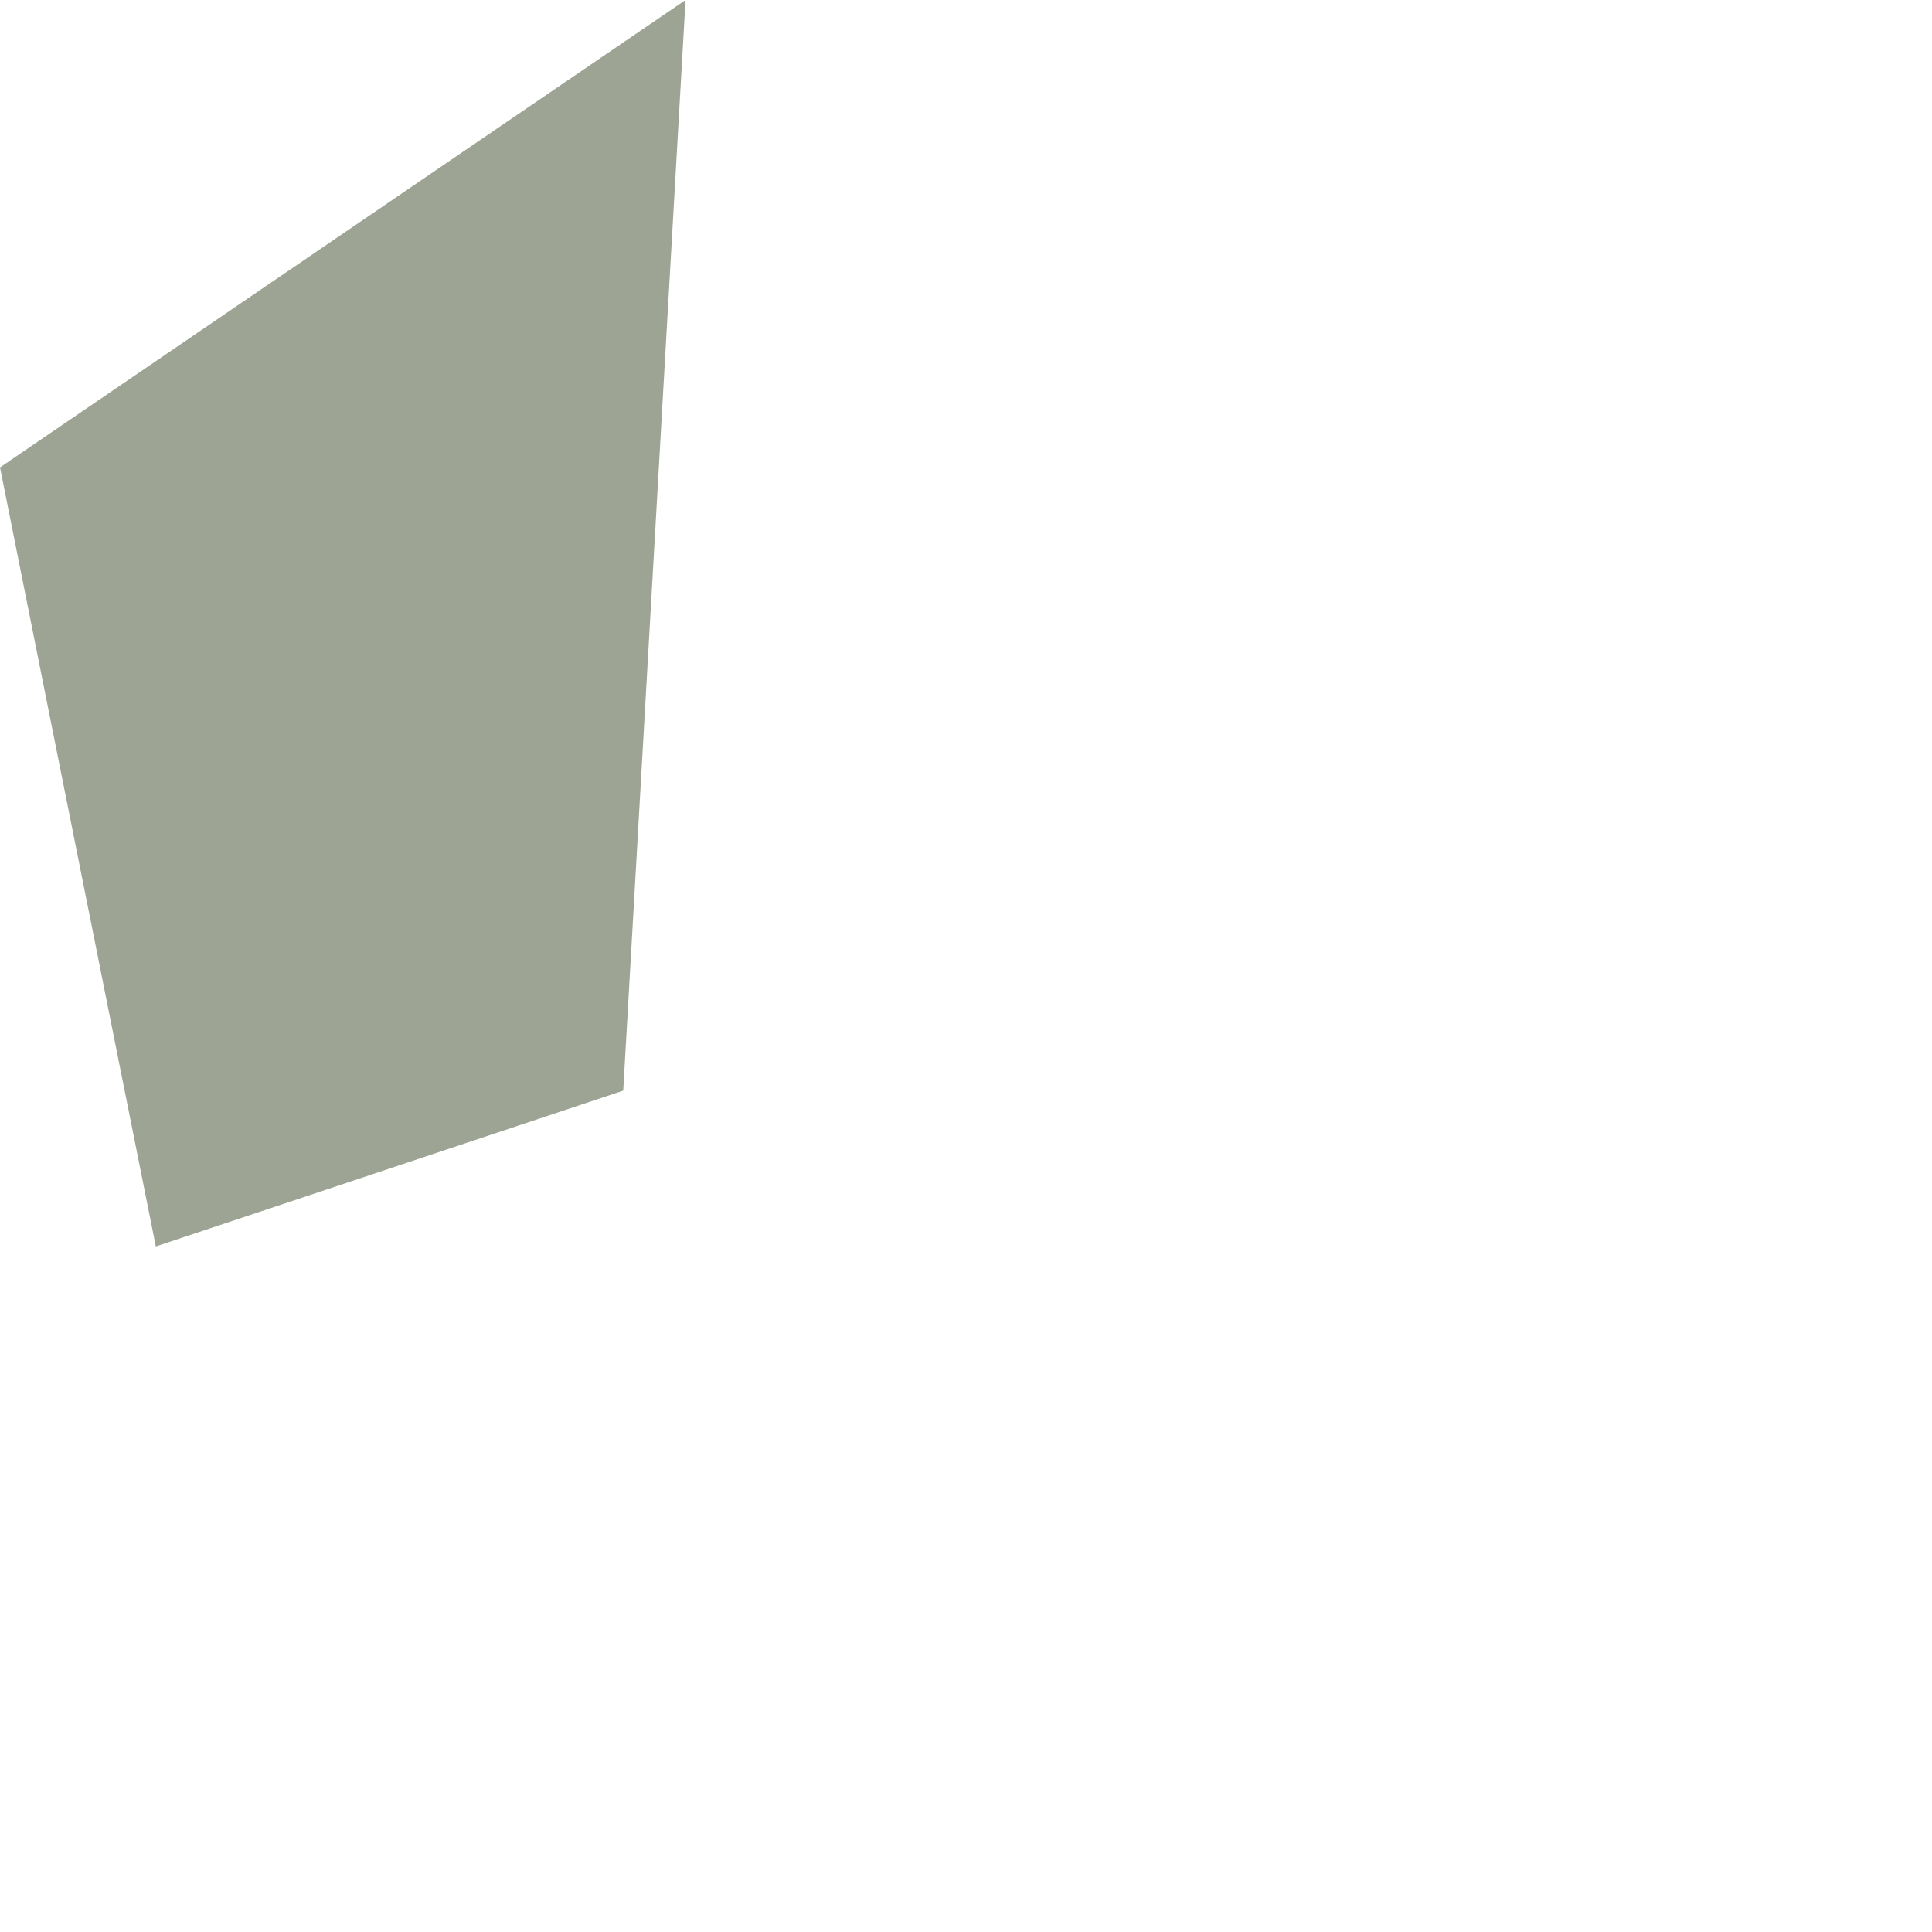 <?xml version="1.0" encoding="UTF-8" standalone="no"?>
<svg xmlns:ffdec="https://www.free-decompiler.com/flash" xmlns:xlink="http://www.w3.org/1999/xlink" ffdec:objectType="frame" height="15.5px" width="15.5px" xmlns="http://www.w3.org/2000/svg">
  <g transform="matrix(1.0, 0.0, 0.0, 1.0, 0.0, 0.0)">
    <use ffdec:characterId="43" height="10.0" transform="matrix(1.0, 0.0, 0.0, 1.0, 0.0, 0.0)" width="5.5" xlink:href="#shape0"/>
  </g>
  <defs>
    <g id="shape0" transform="matrix(1.0, 0.0, 0.0, 1.0, 0.0, 0.0)">
      <path d="M1.25 10.0 L0.0 3.75 5.5 0.0 5.0 8.75 1.25 10.0" fill="#929a87" fill-opacity="0.898" fill-rule="evenodd" stroke="none"/>
    </g>
  </defs>
</svg>
